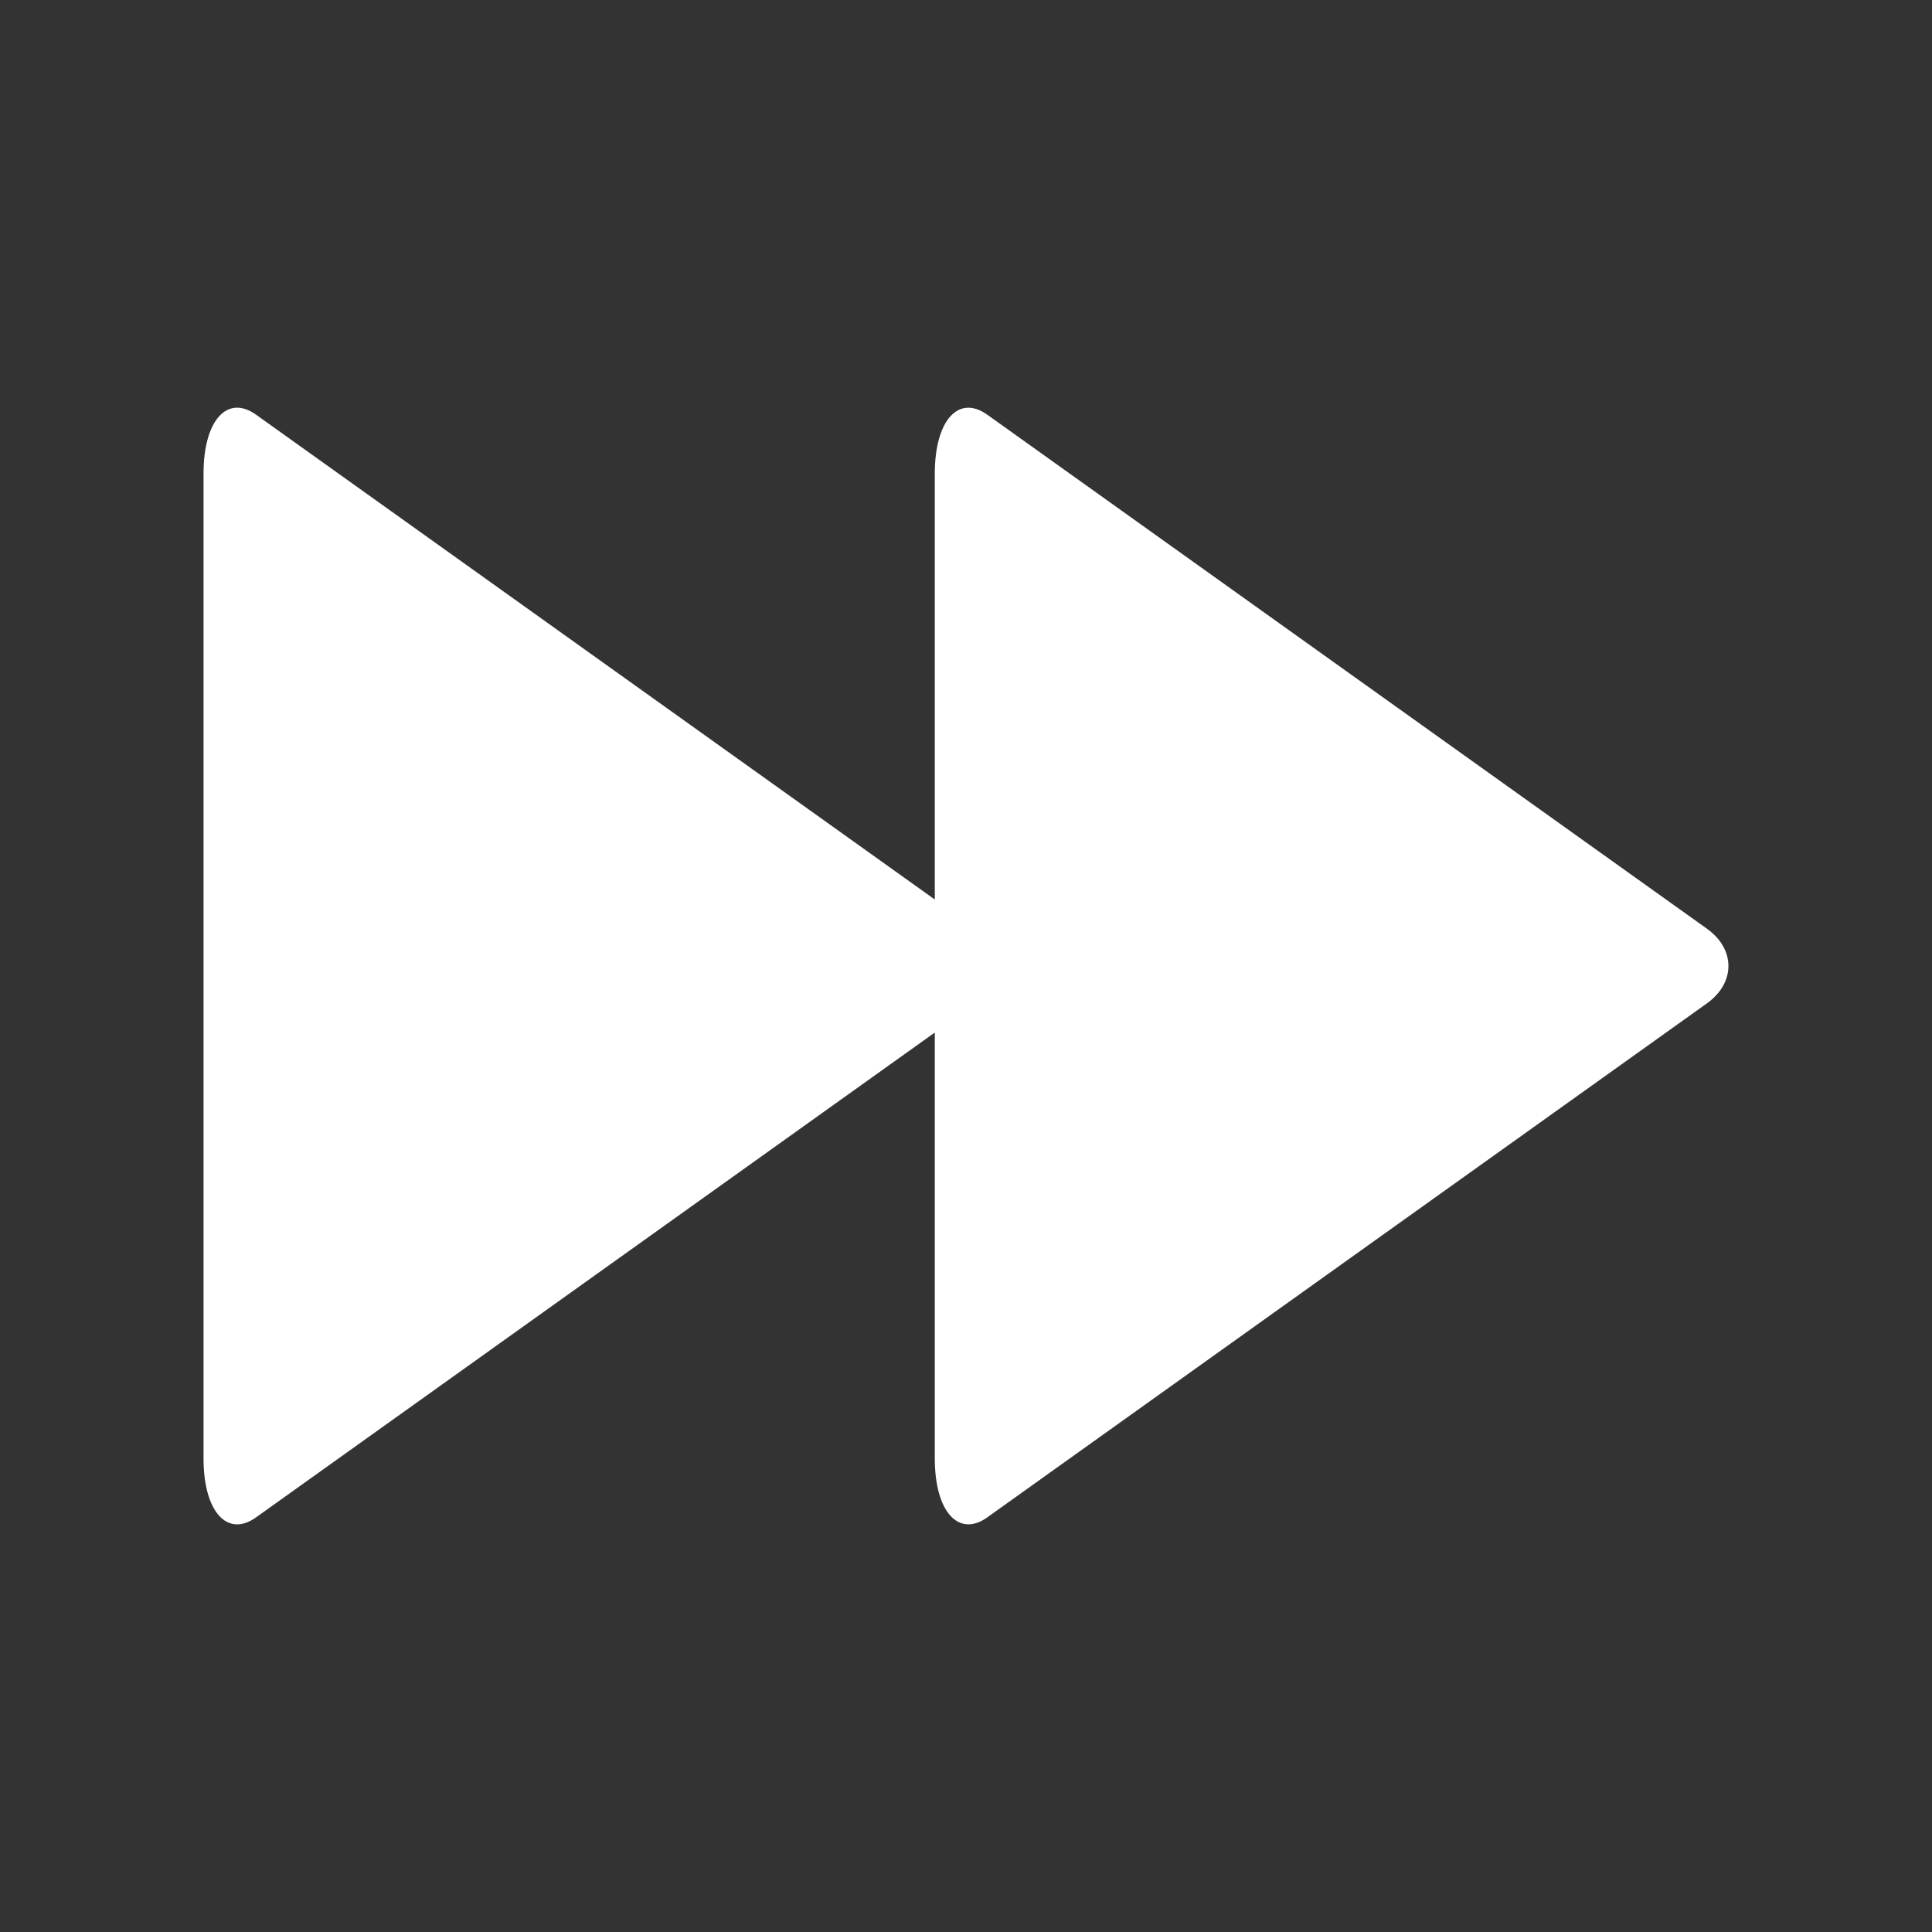 <?xml version="1.0" encoding="iso-8859-1"?>
<!-- Generator: Adobe Illustrator 17.0.0, SVG Export Plug-In . SVG Version: 6.00 Build 0)  -->
<!DOCTYPE svg PUBLIC "-//W3C//DTD SVG 1.1//EN" "http://www.w3.org/Graphics/SVG/1.1/DTD/svg11.dtd">
<svg version="1.1" xmlns="http://www.w3.org/2000/svg" xmlns:xlink="http://www.w3.org/1999/xlink" x="0px" y="0px" width="60px"
	 height="60px" viewBox="114.74 484.433 60 60" style="enable-background:new 114.74 484.433 60 60;" xml:space="preserve">
<rect x="114.74" y="484.433" width="60" height="60" fill="#333333" stroke="none"/>
<g id="Layer_1">
	<path style="fill:#FFFFFF;" d="M167.745,515.597l-9.541,6.814c-0.897,0.641-2.364,1.689-3.261,2.329l-9.541,6.815
		c-0.897,0.641-1.631-0.182-1.631-1.827v-12.303c0-0.279,0-0.596,0-0.925l-8.277,5.912c-0.897,0.641-2.364,1.689-3.261,2.329
		l-9.541,6.815c-0.897,0.641-1.631-0.182-1.631-1.827v-12.303c0-1.646,0-4.339,0-5.984v-12.303c0-1.646,0.734-2.468,1.631-1.827
		l9.541,6.815c0.897,0.641,2.364,1.689,3.261,2.329l8.277,5.912c0-0.329,0-0.646,0-0.925v-12.303c0-1.646,0.734-2.468,1.631-1.827
		l9.541,6.815c0.897,0.641,2.364,1.689,3.261,2.329l9.541,6.814C168.642,513.908,168.642,514.957,167.745,515.597z"/>
</g>
<g id="Layer_3">
</g>
<g id="Layer_2">
</g>
</svg>

